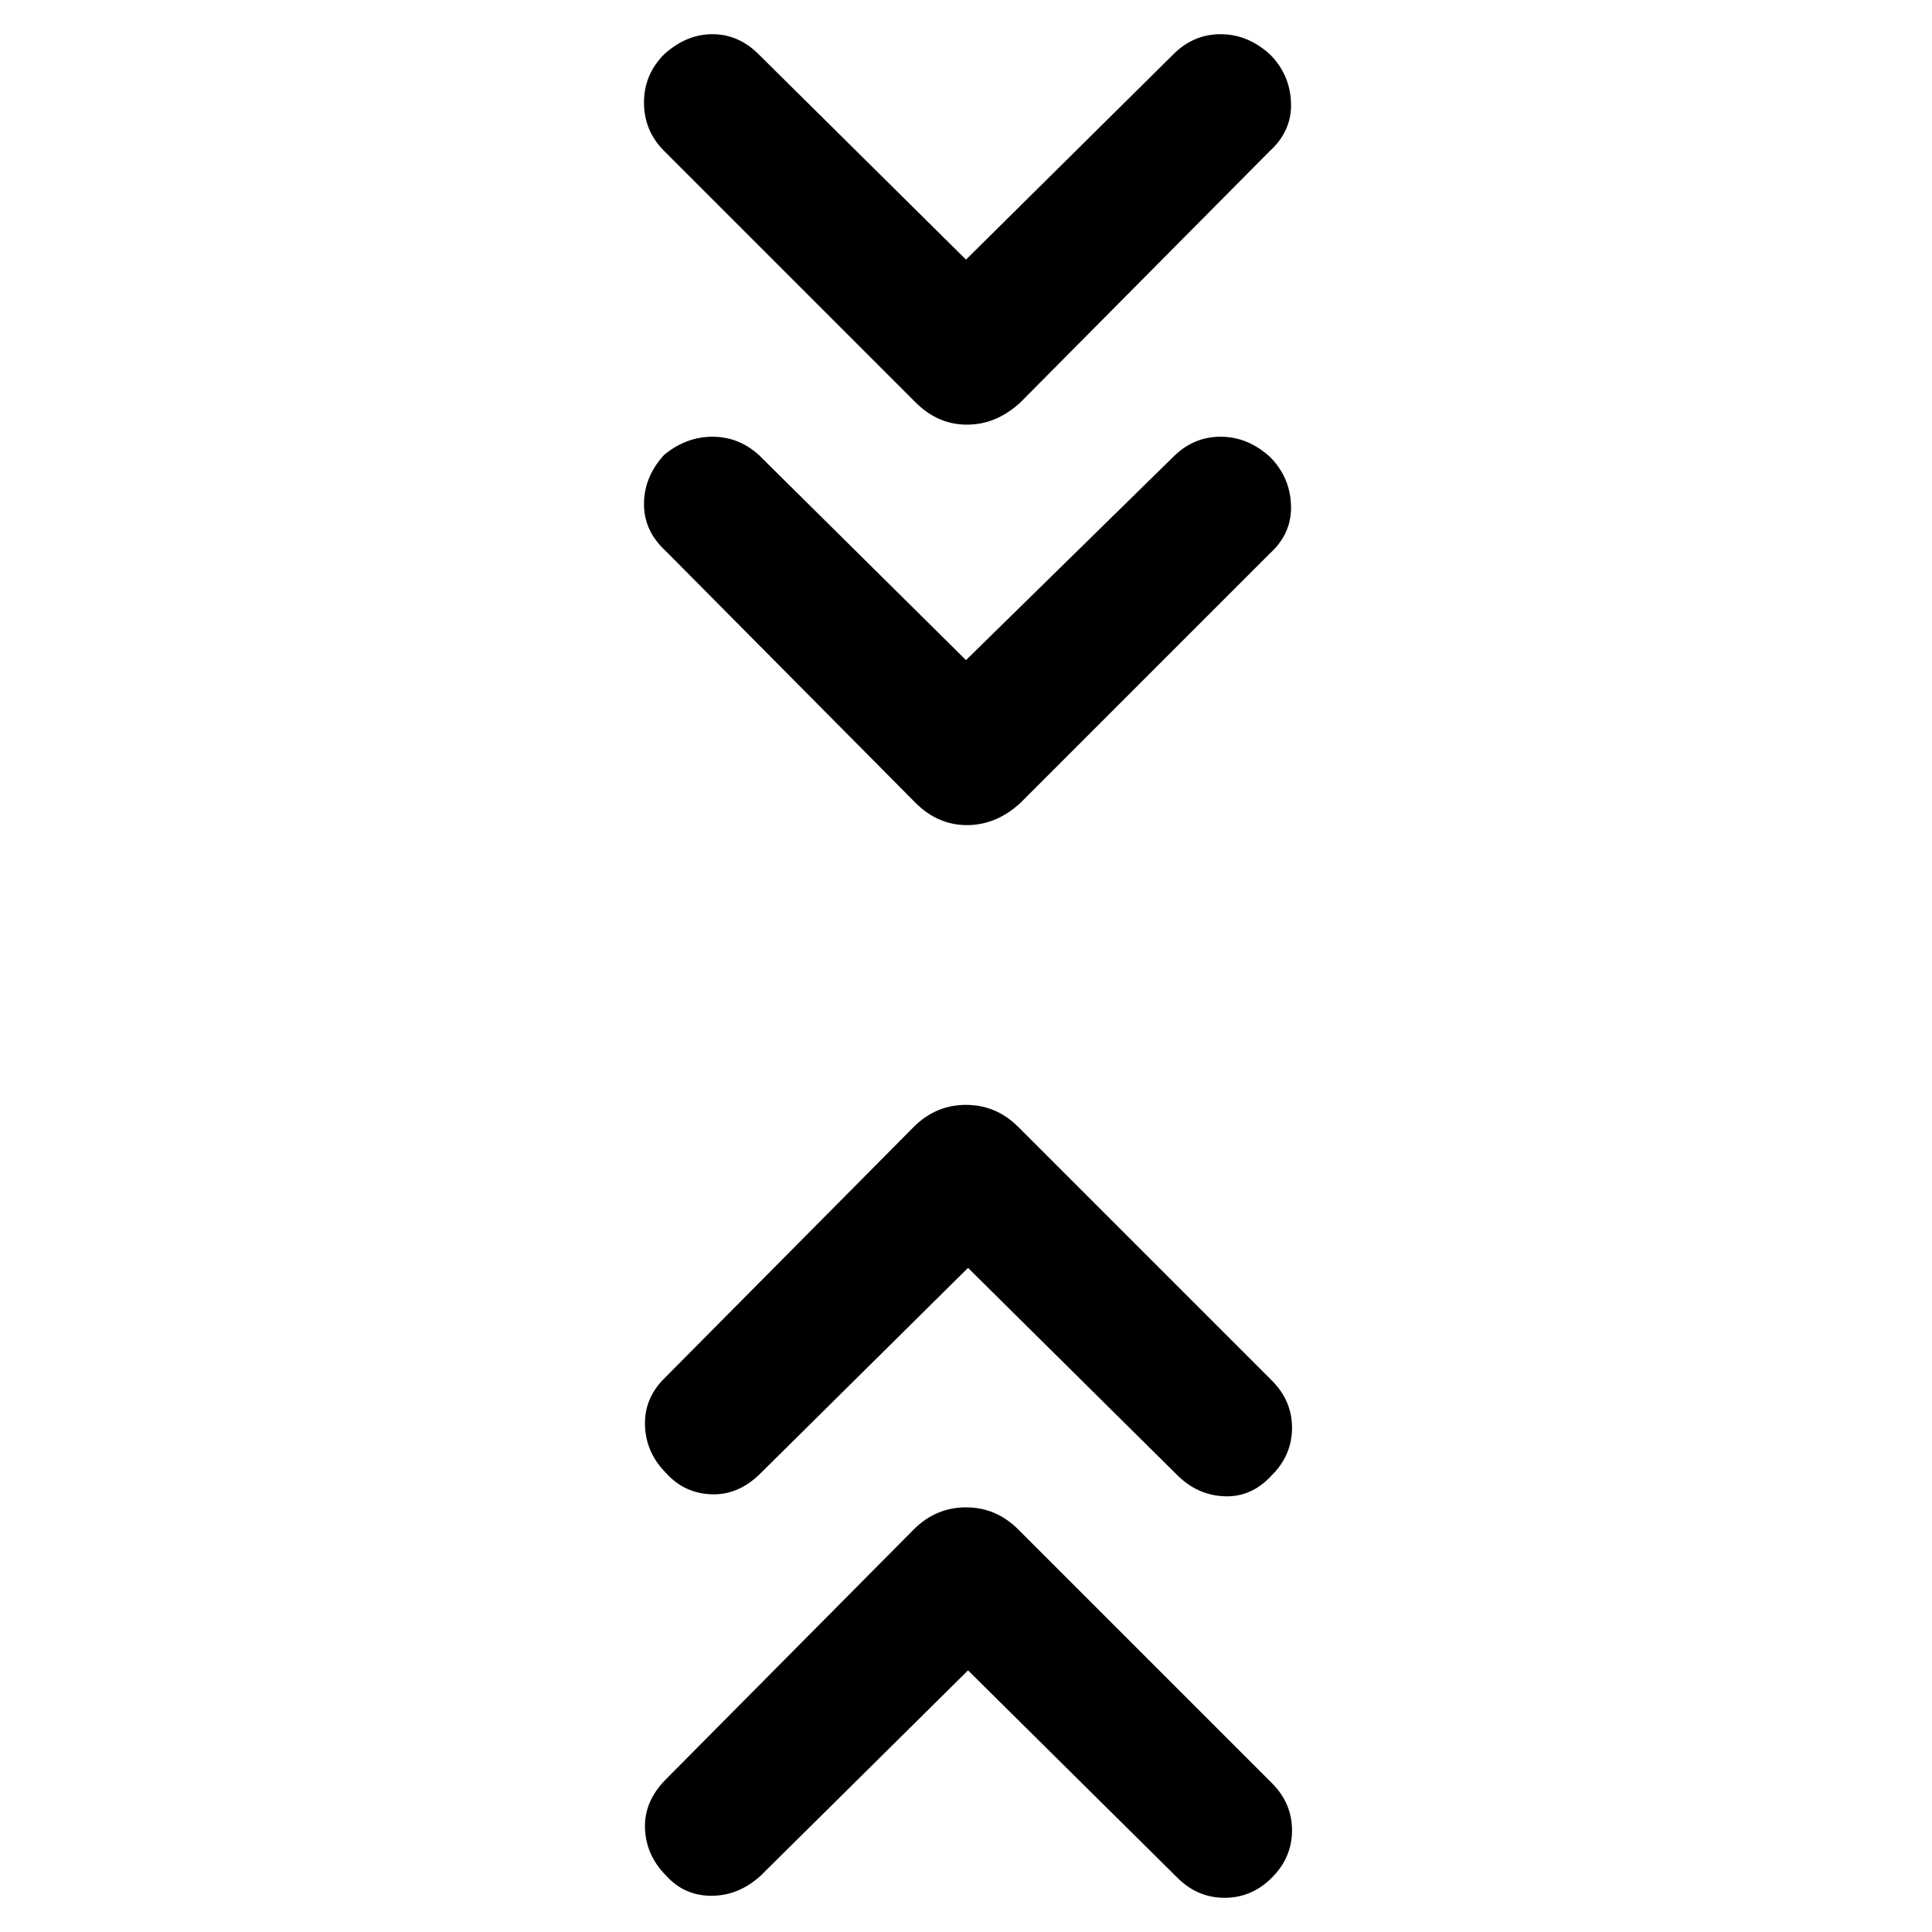 <svg xmlns="http://www.w3.org/2000/svg" height="40" width="40"><path d="m20 13.667 4.292-4.209q.416-.416.979-.416.562 0 1.021.416.416.417.437 1 .021.584-.437 1l-5.167 5.167q-.5.458-1.104.458-.604 0-1.063-.458l-5.166-5.208q-.459-.417-.459-.979 0-.563.417-1.021.458-.375 1-.375t.958.375Zm0-8.292 4.292-4.25q.416-.417.979-.417.562 0 1.021.417.416.417.437 1 .021.583-.437 1l-5.167 5.208q-.5.459-1.104.459-.604 0-1.063-.459L13.75 3.125q-.417-.417-.417-1t.417-1q.458-.417 1-.417t.958.417Zm.042 29.208-4.292 4.25q-.458.417-1.021.417-.562 0-.937-.417-.417-.416-.438-.979-.021-.562.438-1.021l5.125-5.166q.458-.459 1.083-.459t1.083.459l5.25 5.25q.417.416.417.979 0 .562-.417.979-.416.417-.979.417-.562 0-.979-.417Zm0-8.333L15.75 30.5q-.458.458-1.021.438-.562-.021-.937-.438-.417-.417-.438-.979-.021-.563.396-.979l5.167-5.209q.458-.458 1.083-.458t1.083.458l5.25 5.25q.417.417.417.979 0 .563-.417.98-.416.458-.979.437-.562-.021-.979-.437Z"/></svg>